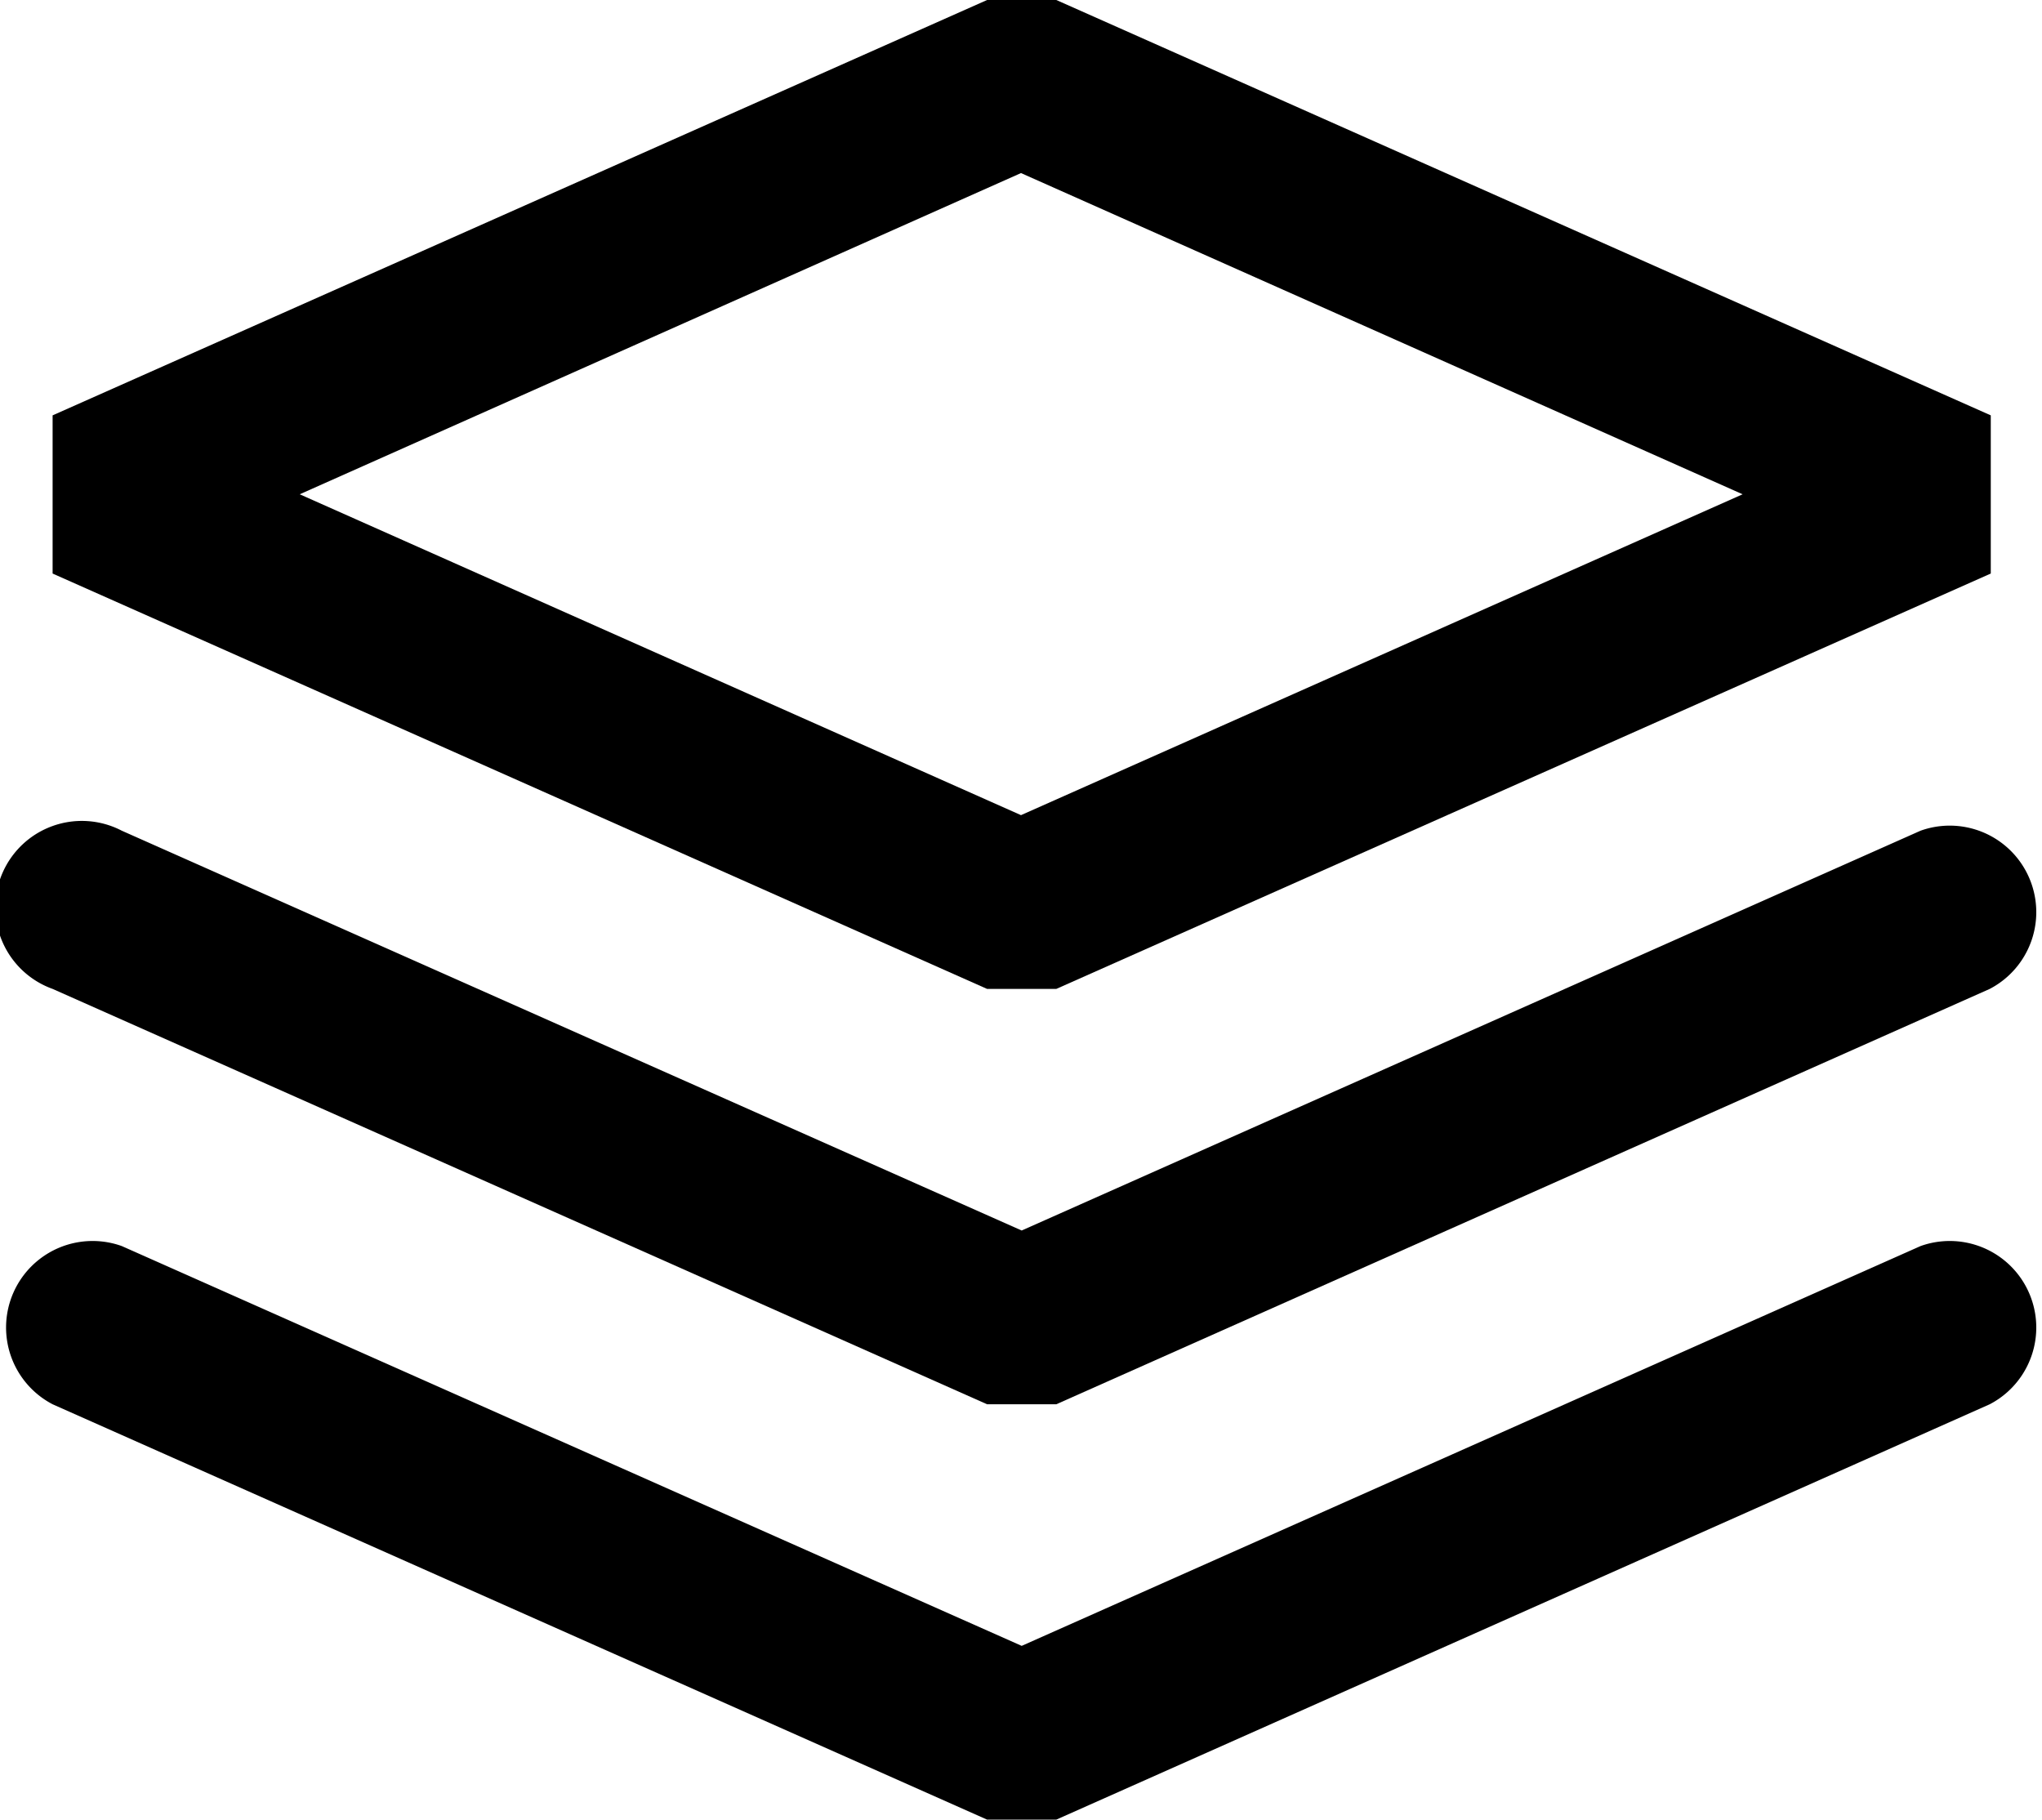 <svg xmlns="http://www.w3.org/2000/svg" viewBox="0 0 59 52.57"><title>layers</title><g id="Layer_2" data-name="Layer 2"><g id="Layer_1-2" data-name="Layer 1"><g id="layers"><path d="M30.52,40.57h-2l-27-12a2.5,2.5,0,1,1,2-4.57l26,11.55L55.49,24a2.5,2.5,0,0,1,2,4.57Z"/><path d="M30.52,28.57h-2l-27-12V12l27-12h2l27,12v4.57ZM8.66,14.28,29.5,23.55l20.85-9.27L29.5,5Z"/><path d="M30.52,52.57h-2l-27-12a2.5,2.5,0,0,1,2-4.57l26,11.55L55.49,36a2.5,2.5,0,0,1,2,4.57Z"/></g></g></g></svg>